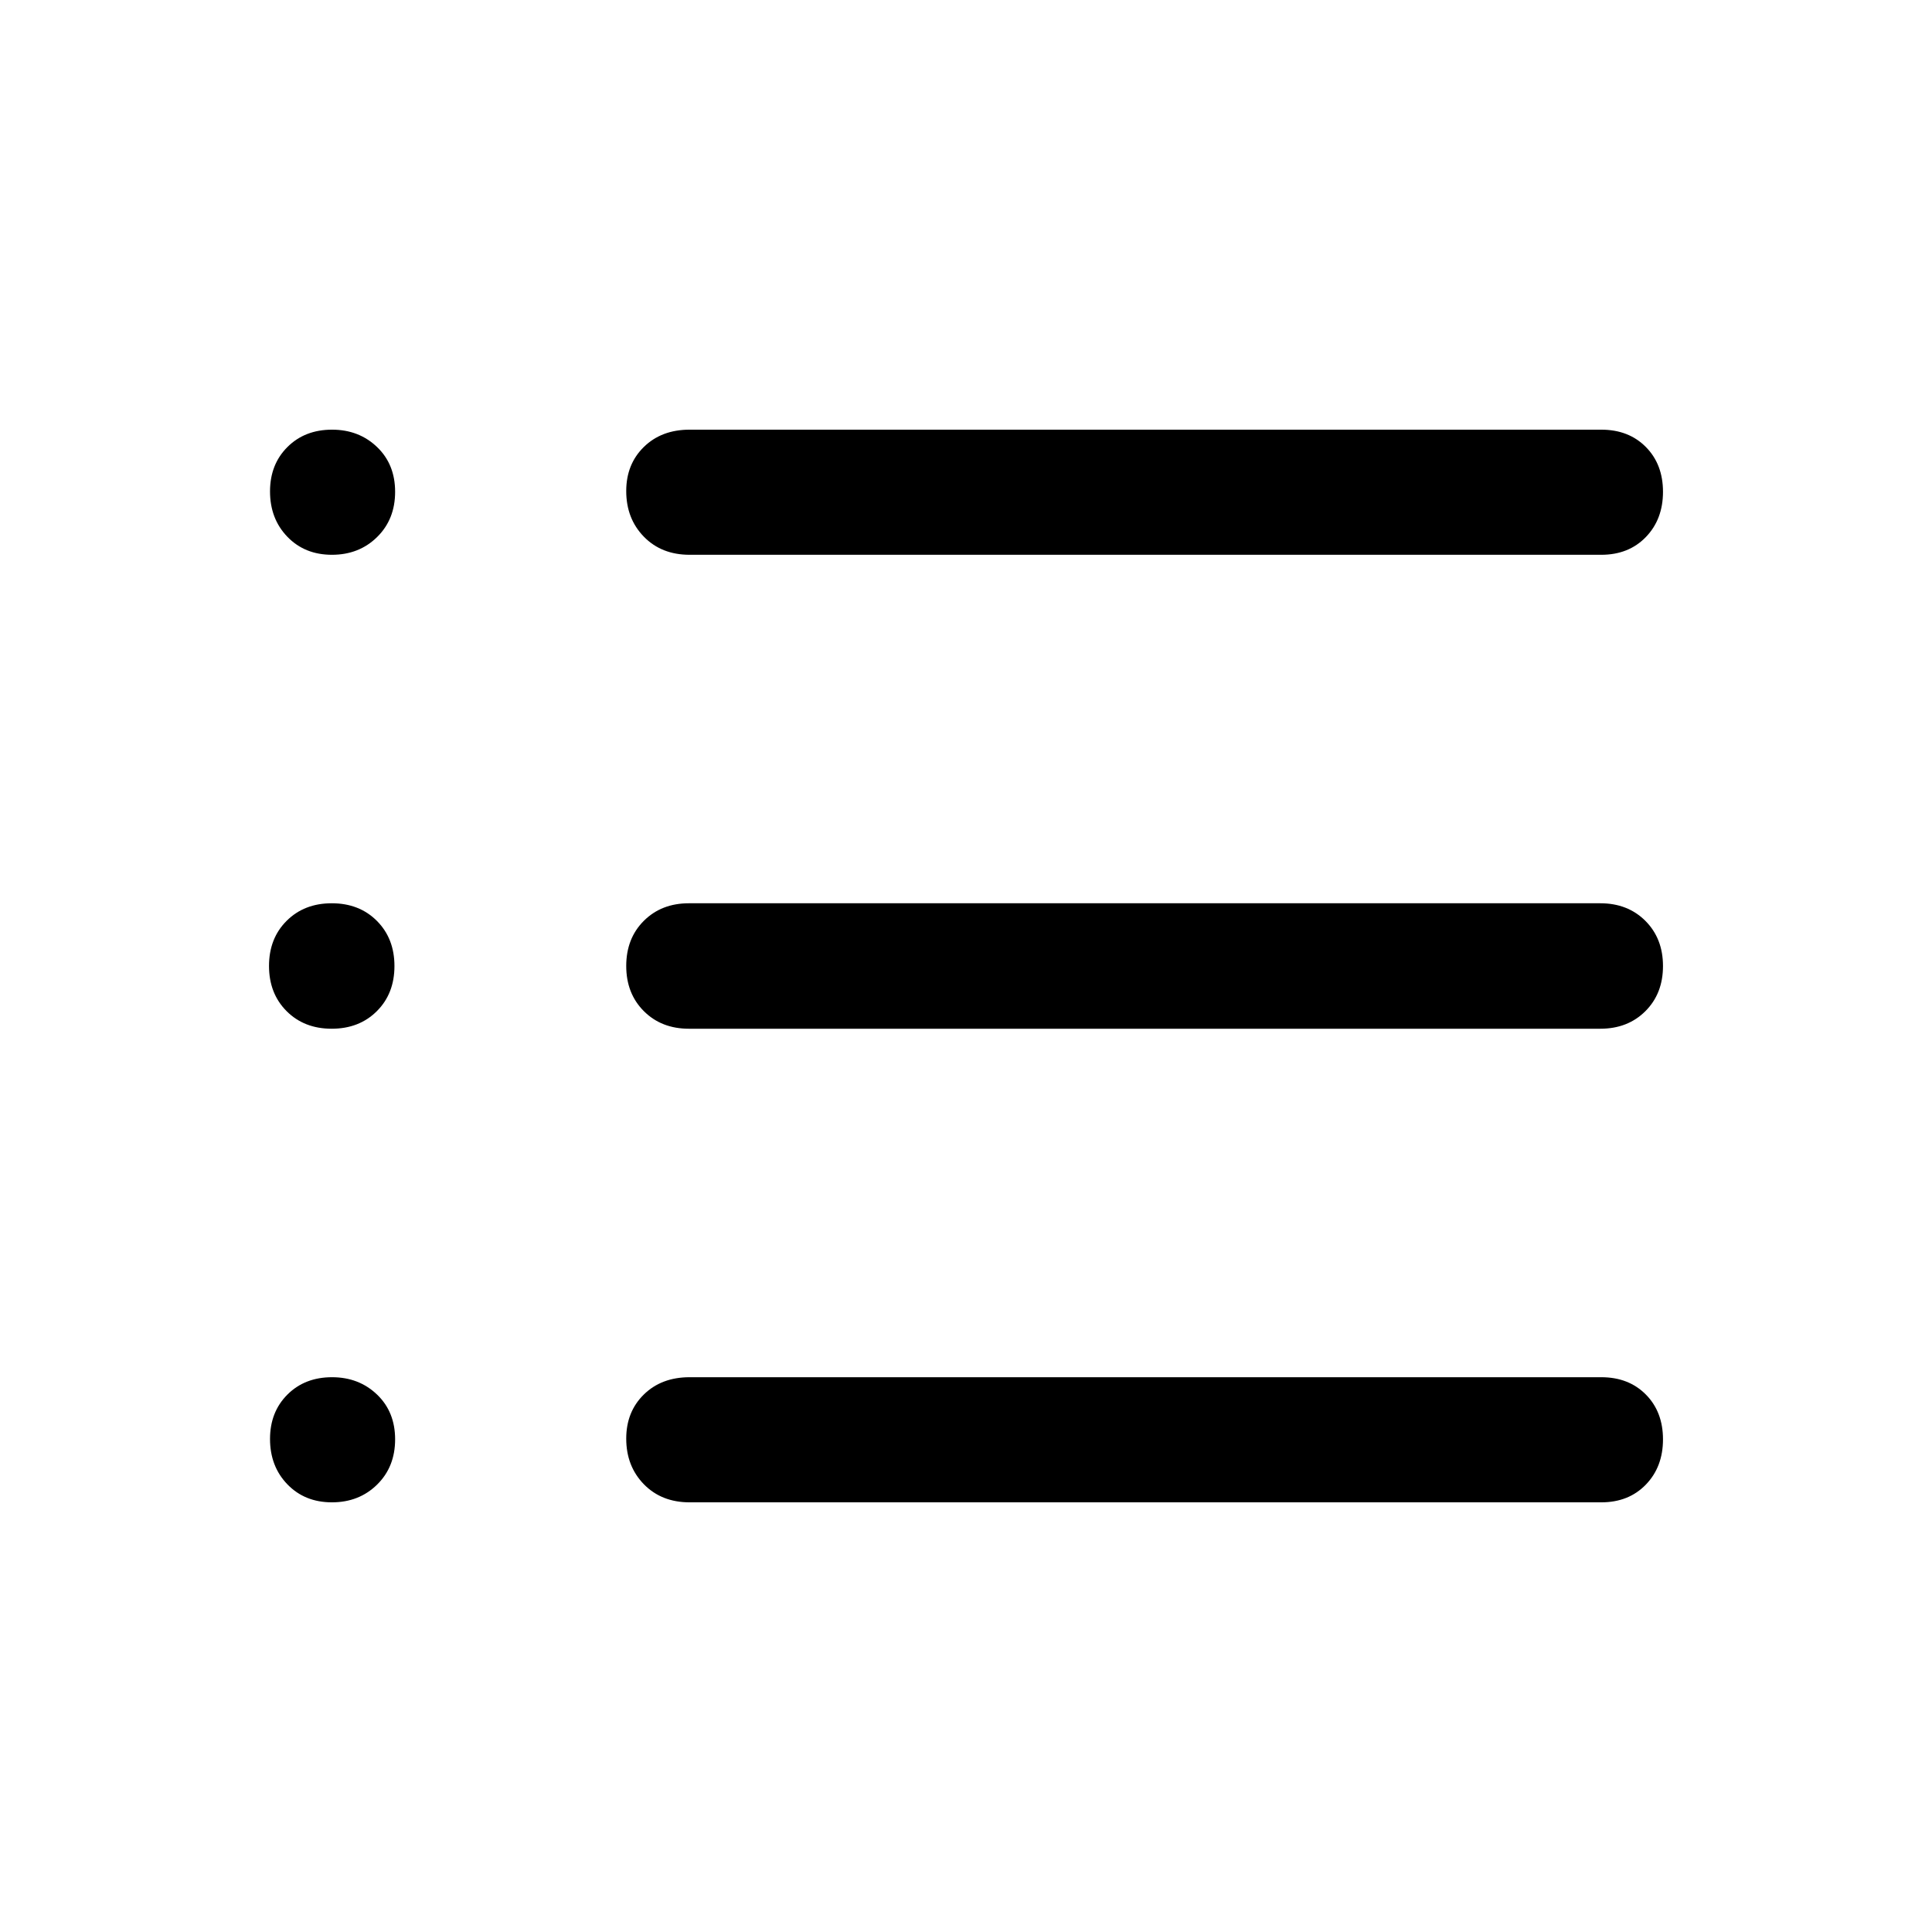 <svg xmlns="http://www.w3.org/2000/svg" height="40" viewBox="0 -960 960 960" width="40"><path d="M342.67-213.5q-13.97 0-22.74-8.99-8.76-8.99-8.76-22.68 0-13.34 8.76-21.92 8.77-8.58 22.74-8.58h453q13.62 0 22.14 8.6 8.52 8.6 8.52 22.28 0 13.68-8.52 22.49-8.52 8.8-22.14 8.8h-453Zm-.36-235.33q-13.65 0-22.4-8.75-8.74-8.76-8.74-22.44 0-13.69 8.74-22.42 8.75-8.73 22.4-8.73h452.88q13.65 0 22.4 8.75 8.74 8.76 8.74 22.44 0 13.69-8.74 22.42-8.75 8.73-22.4 8.73H342.31Zm.36-235.5q-13.97 0-22.74-8.99-8.76-8.99-8.76-22.68 0-13.34 8.76-21.92 8.77-8.58 22.74-8.58h453q13.62 0 22.14 8.6 8.52 8.6 8.52 22.28 0 13.68-8.52 22.48-8.52 8.81-22.14 8.81h-453Zm-177.74 0q-13.49 0-22.13-8.94-8.63-8.94-8.63-22.56 0-13.42 8.64-22.04 8.65-8.63 22.19-8.63 13.33 0 22.33 8.6 9 8.6 9 22.28 0 13.68-8.96 22.48-8.96 8.81-22.44 8.81Zm-.12 235.5q-13.68 0-22.41-8.75-8.73-8.76-8.73-22.44 0-13.69 8.75-22.42 8.75-8.73 22.43-8.73 13.69 0 22.42 8.75 8.73 8.76 8.73 22.44 0 13.69-8.75 22.42-8.75 8.73-22.44 8.73Zm.12 235.33q-13.49 0-22.13-8.94-8.63-8.94-8.63-22.56 0-13.41 8.64-22.04 8.65-8.63 22.19-8.63 13.33 0 22.33 8.6 9 8.6 9 22.28 0 13.68-8.96 22.49-8.96 8.8-22.44 8.8Z"/></svg>